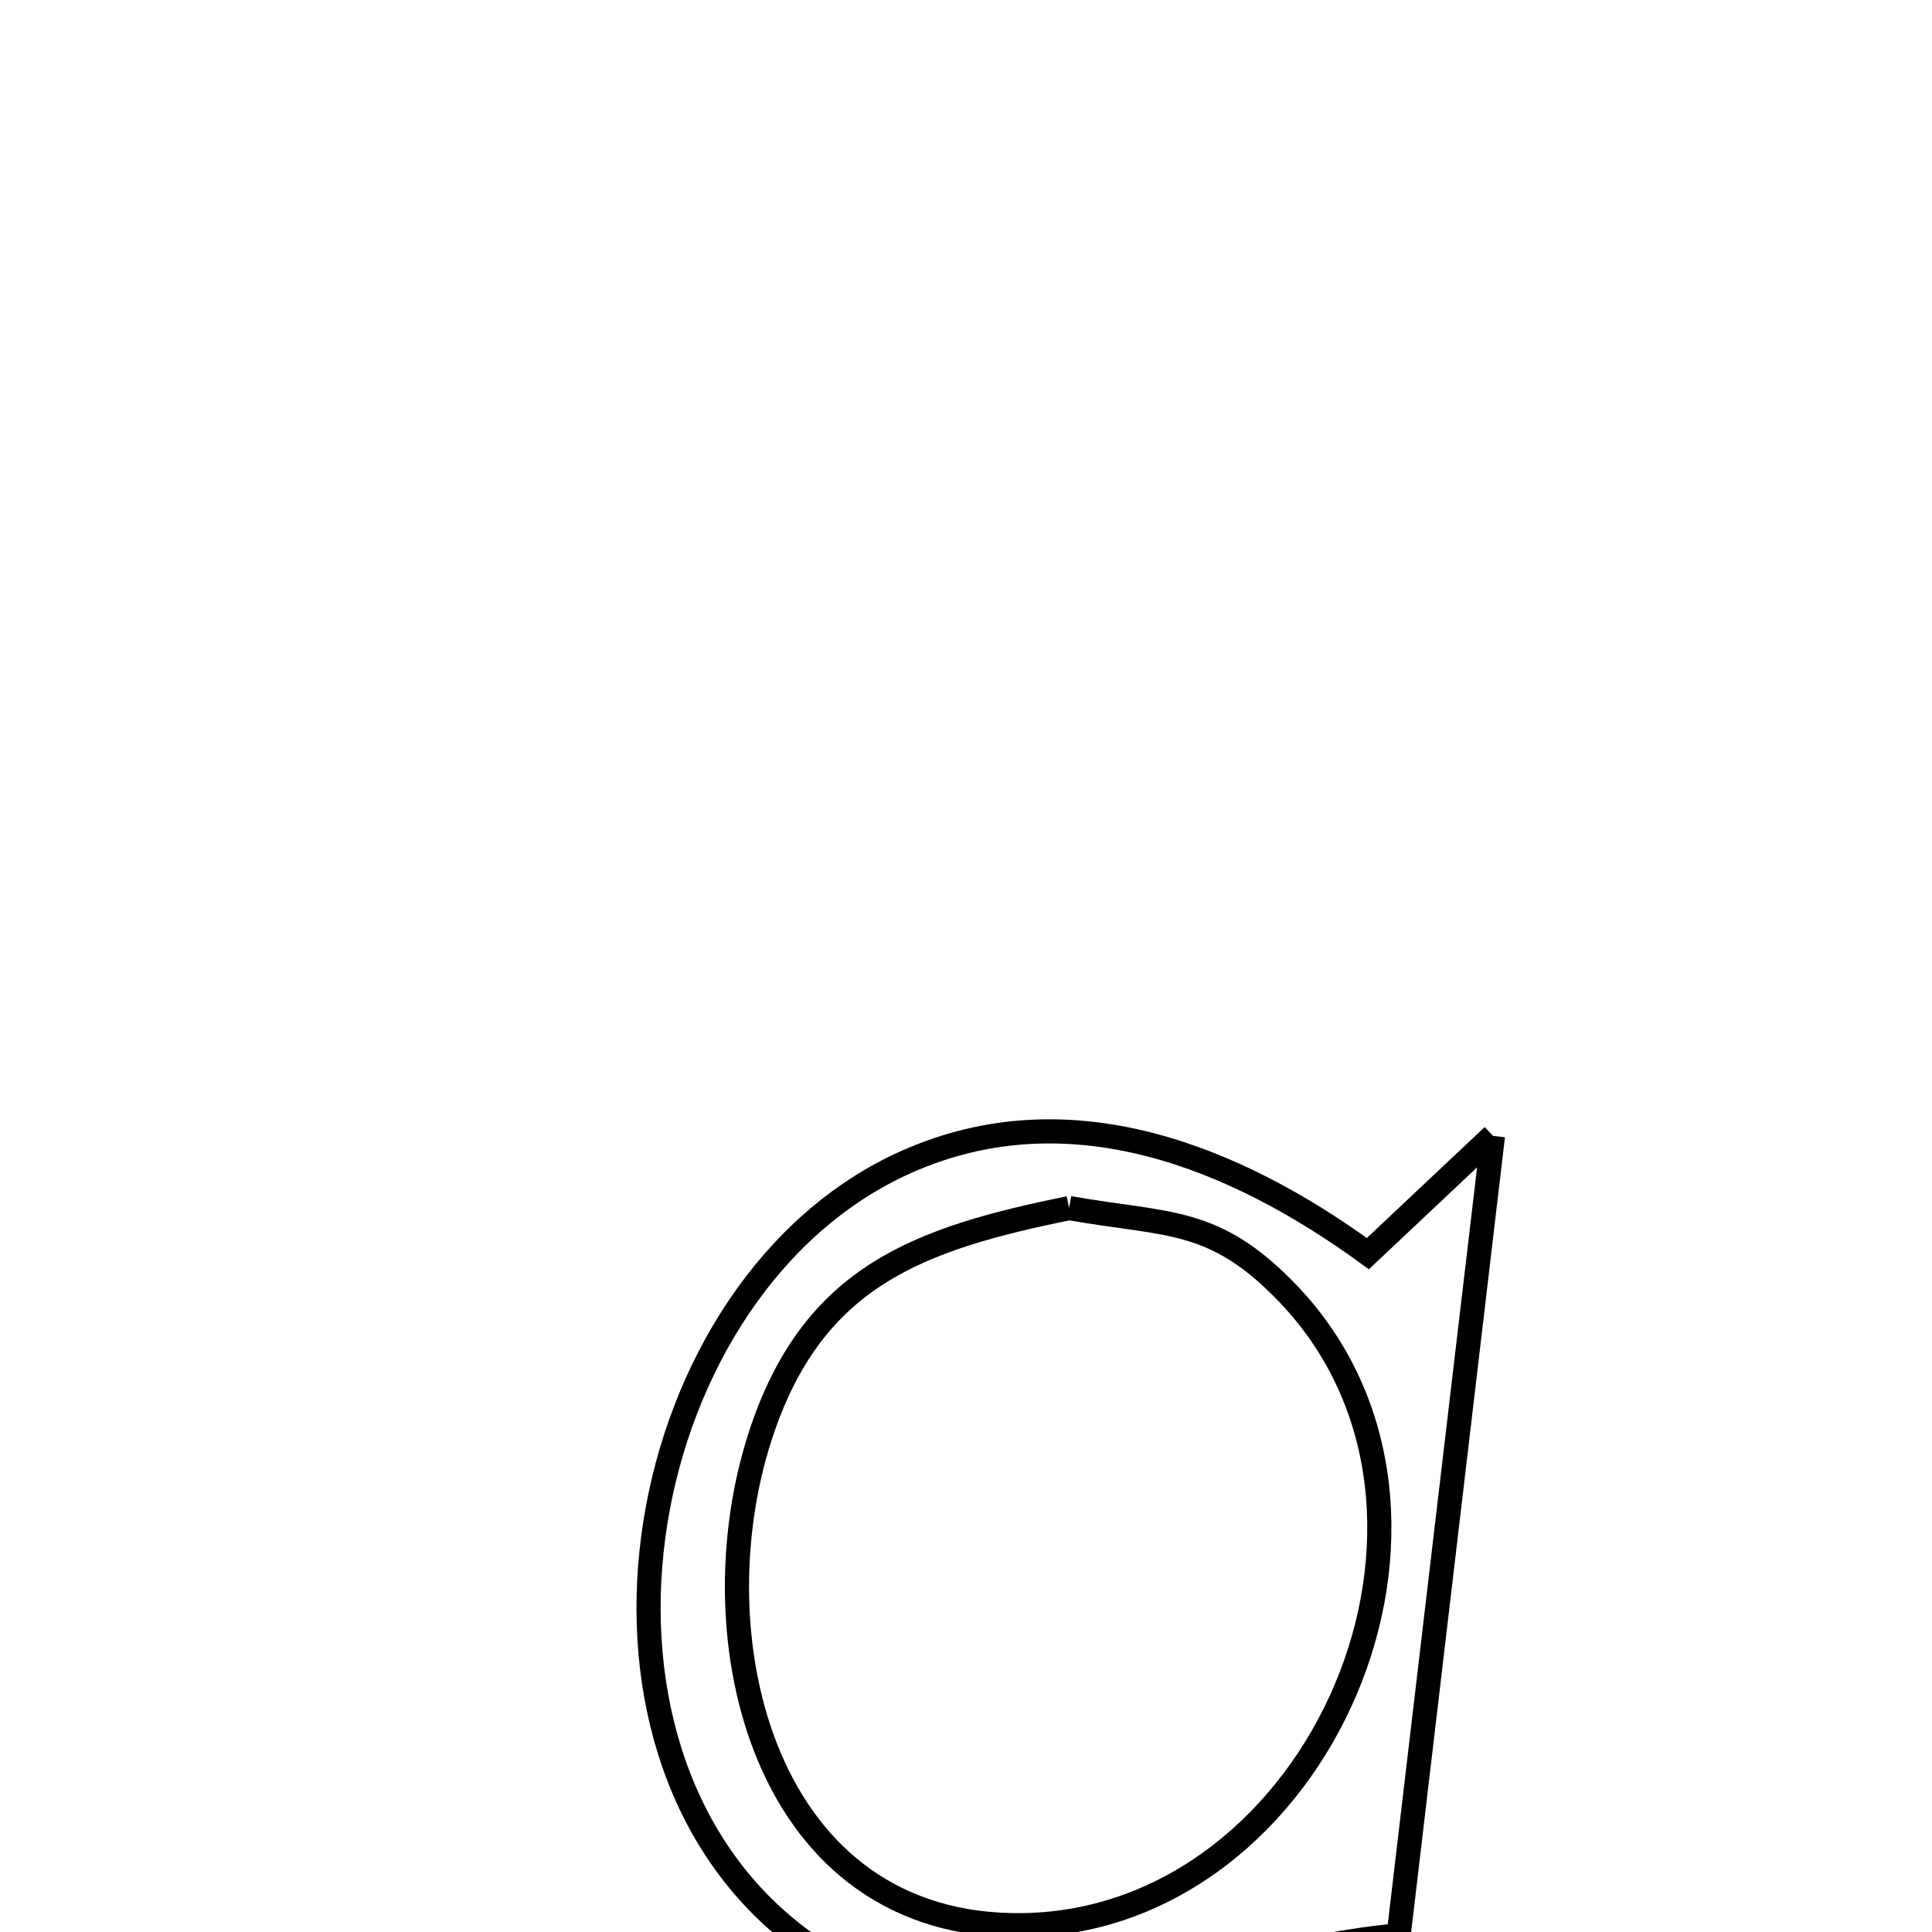<svg xmlns="http://www.w3.org/2000/svg" viewBox="0.0 0.0 24.0 24.0" height="200px" width="200px"><path fill="none" stroke="black" stroke-width=".3" stroke-opacity="1.0"  filling="0" d="M18.546 14.11 L18.546 14.11 C18.35 15.765 18.155 17.42 17.96 19.076 C17.764 20.731 17.569 22.387 17.374 24.042 L17.374 24.042 C16.165 24.149 14.837 24.571 13.539 24.755 C12.24 24.938 10.972 24.885 9.881 24.043 C8.343 22.857 7.836 20.832 8.141 18.915 C8.445 16.998 9.559 15.188 11.265 14.431 C13.282 13.535 15.336 14.367 16.992 15.573 L16.992 15.573 C17.282 15.299 18.386 14.26 18.546 14.11 L18.546 14.11"></path>
<path fill="none" stroke="black" stroke-width=".3" stroke-opacity="1.0"  filling="0" d="M13.281 15.007 L13.281 15.007 C14.521 15.226 15.083 15.112 16.001 16.071 C17.3 17.429 17.401 19.374 16.717 20.987 C16.033 22.601 14.563 23.883 12.719 23.915 C11.104 23.943 10.081 23.053 9.564 21.841 C9.046 20.629 9.035 19.096 9.445 17.836 C10.095 15.837 11.428 15.388 13.281 15.007 L13.281 15.007"></path></svg>